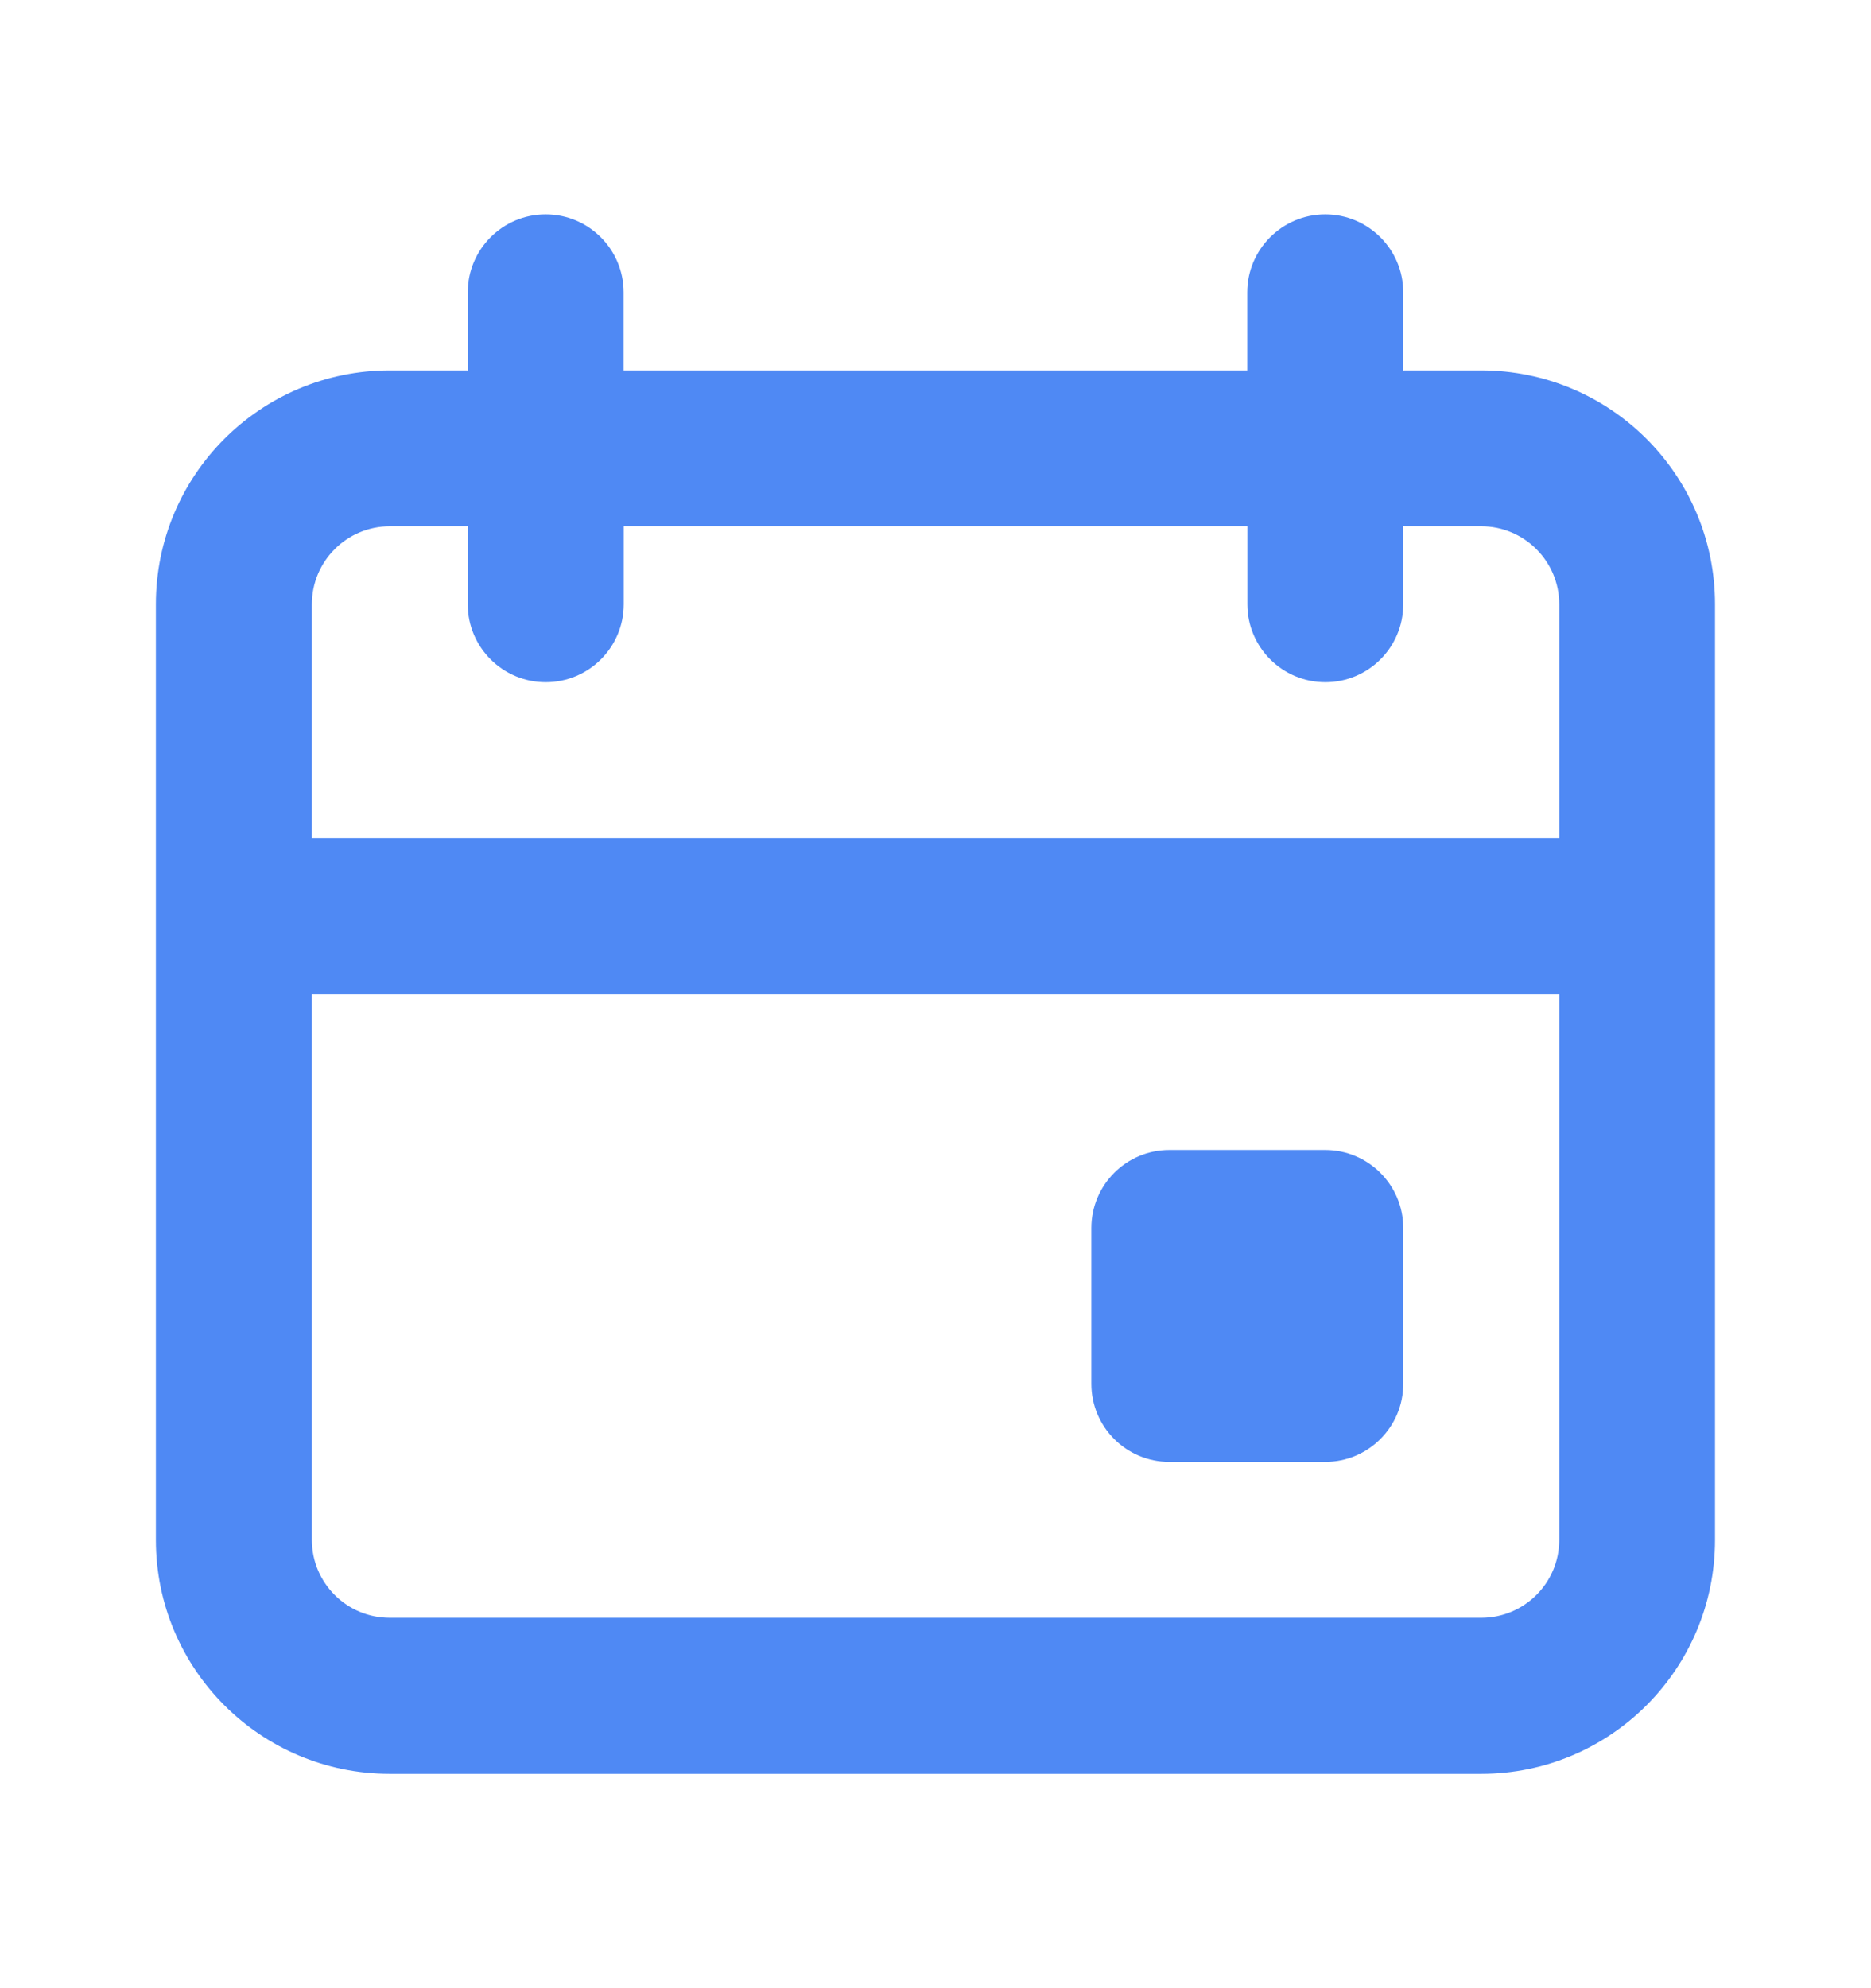 <svg width="16" height="17" viewBox="0 0 16 17" fill="none" xmlns="http://www.w3.org/2000/svg">
    <path fill-rule="evenodd" clip-rule="evenodd" d="M11.333 1.833C11.701 1.833 12 2.132 12 2.5V3.167H12.666C13.771 3.167 14.666 4.062 14.666 5.167V13.167C14.666 14.271 13.771 15.167 12.666 15.167H3.333C2.228 15.167 1.333 14.271 1.333 13.167V5.167C1.333 4.062 2.228 3.167 3.333 3.167H4V2.5C4 2.132 4.298 1.833 4.666 1.833C5.035 1.833 5.333 2.132 5.333 2.5V3.167H10.666V2.5C10.666 2.132 10.965 1.833 11.333 1.833ZM13.334 8.5H2.667V13.167C2.667 13.535 2.965 13.833 3.334 13.833H12.667C13.035 13.833 13.334 13.535 13.334 13.167V8.5ZM11.333 9.833C11.701 9.833 12 10.132 12 10.5V11.833C12 12.201 11.701 12.5 11.333 12.5H10C9.631 12.5 9.333 12.201 9.333 11.833V10.5C9.333 10.132 9.631 9.833 10 9.833H11.333ZM4 4.5H3.334C2.965 4.5 2.667 4.799 2.667 5.167V7.167H13.334V5.167C13.334 4.799 13.035 4.5 12.667 4.5H12V5.167C12 5.535 11.702 5.833 11.334 5.833C10.966 5.833 10.667 5.535 10.667 5.167V4.5H5.334V5.167C5.334 5.535 5.035 5.833 4.667 5.833C4.299 5.833 4 5.535 4 5.167V4.5Z" fill="#4F89F4"/>
</svg>
